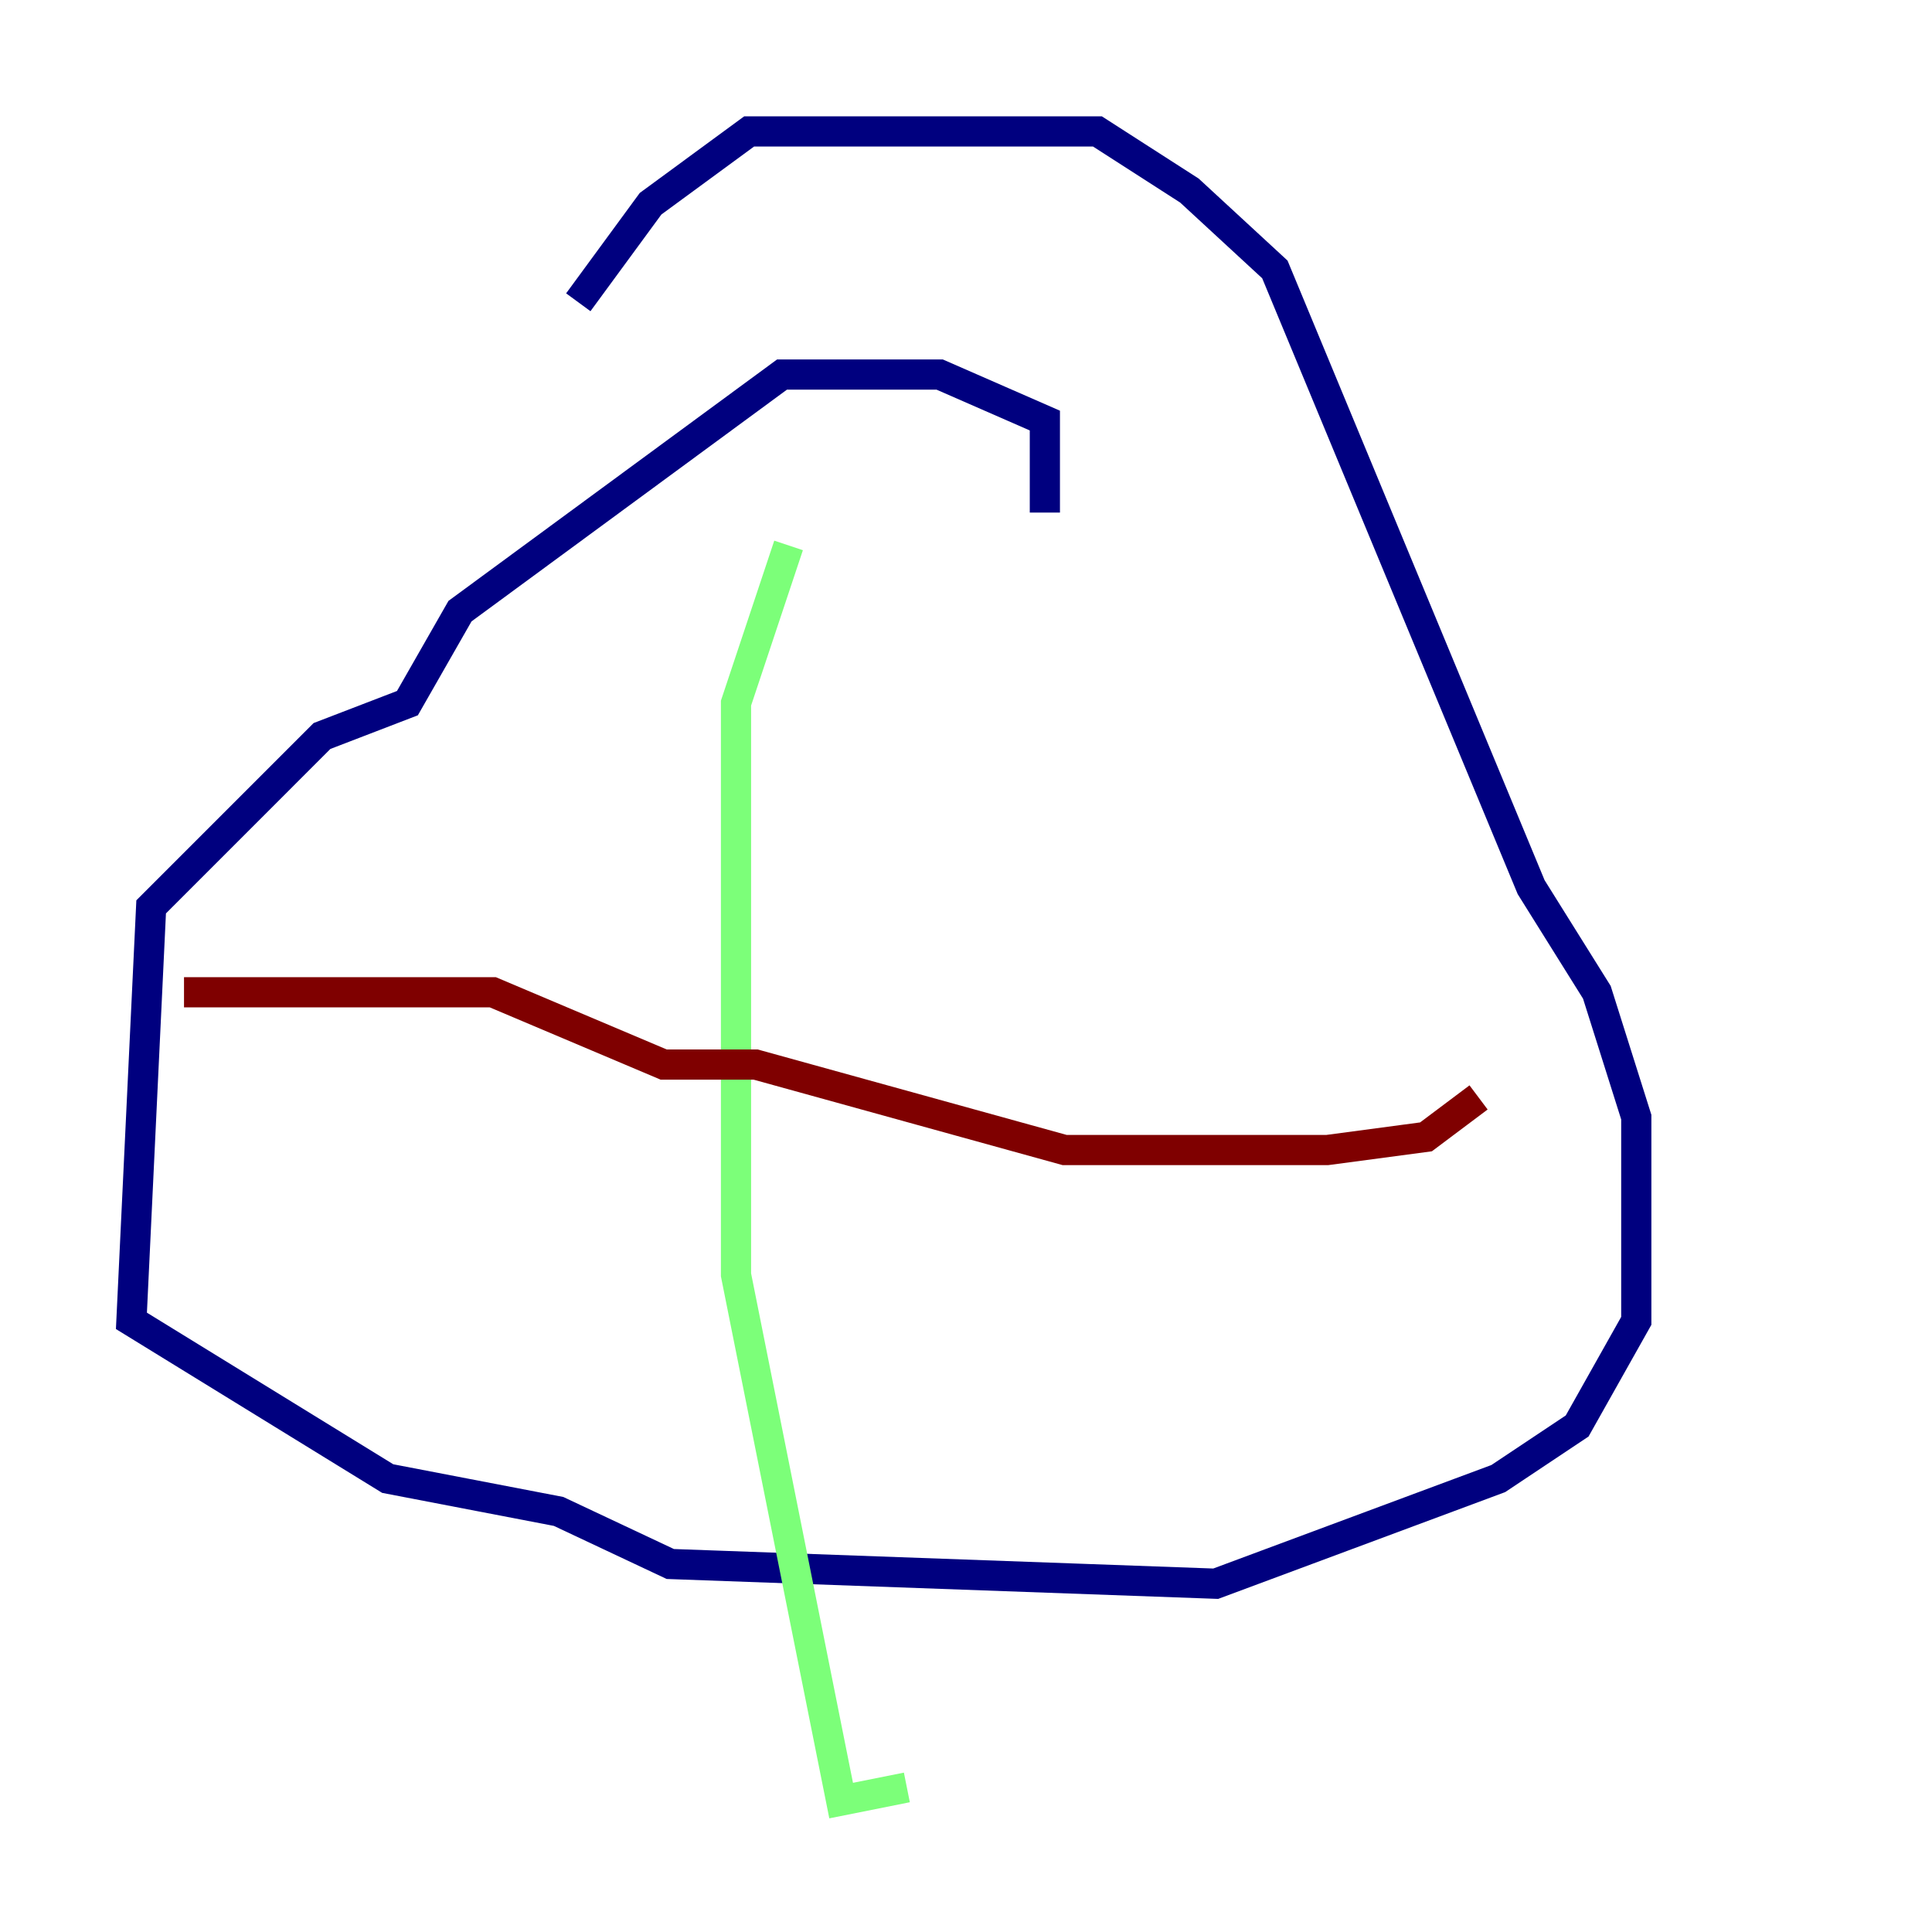 <?xml version="1.0" encoding="utf-8" ?>
<svg baseProfile="tiny" height="128" version="1.2" viewBox="0,0,128,128" width="128" xmlns="http://www.w3.org/2000/svg" xmlns:ev="http://www.w3.org/2001/xml-events" xmlns:xlink="http://www.w3.org/1999/xlink"><defs /><polyline fill="none" points="69.225,33.959 69.225,27.864 62.258,24.816 51.809,24.816 30.476,40.49 26.993,46.585 21.333,48.762 10.014,60.082 8.707,87.51 25.687,97.959 37.007,100.136 44.408,103.619 80.544,104.925 99.265,97.959 104.49,94.476 108.408,87.51 108.408,74.014 105.796,65.742 101.442,58.776 84.463,17.85 78.803,12.626 72.707,8.707 49.633,8.707 43.102,13.497 38.313,20.027" stroke="#00007f" stroke-width="2" /><polyline fill="none" points="52.245,36.136 48.762,46.585 48.762,84.463 55.728,119.293 60.082,118.422" stroke="#7cff79" stroke-width="2" /><polyline fill="none" points="12.191,65.742 32.653,65.742 43.973,70.531 50.068,70.531 70.531,76.191 87.946,76.191 94.476,75.32 97.959,72.707" stroke="#7f0000" stroke-width="2" /></svg>